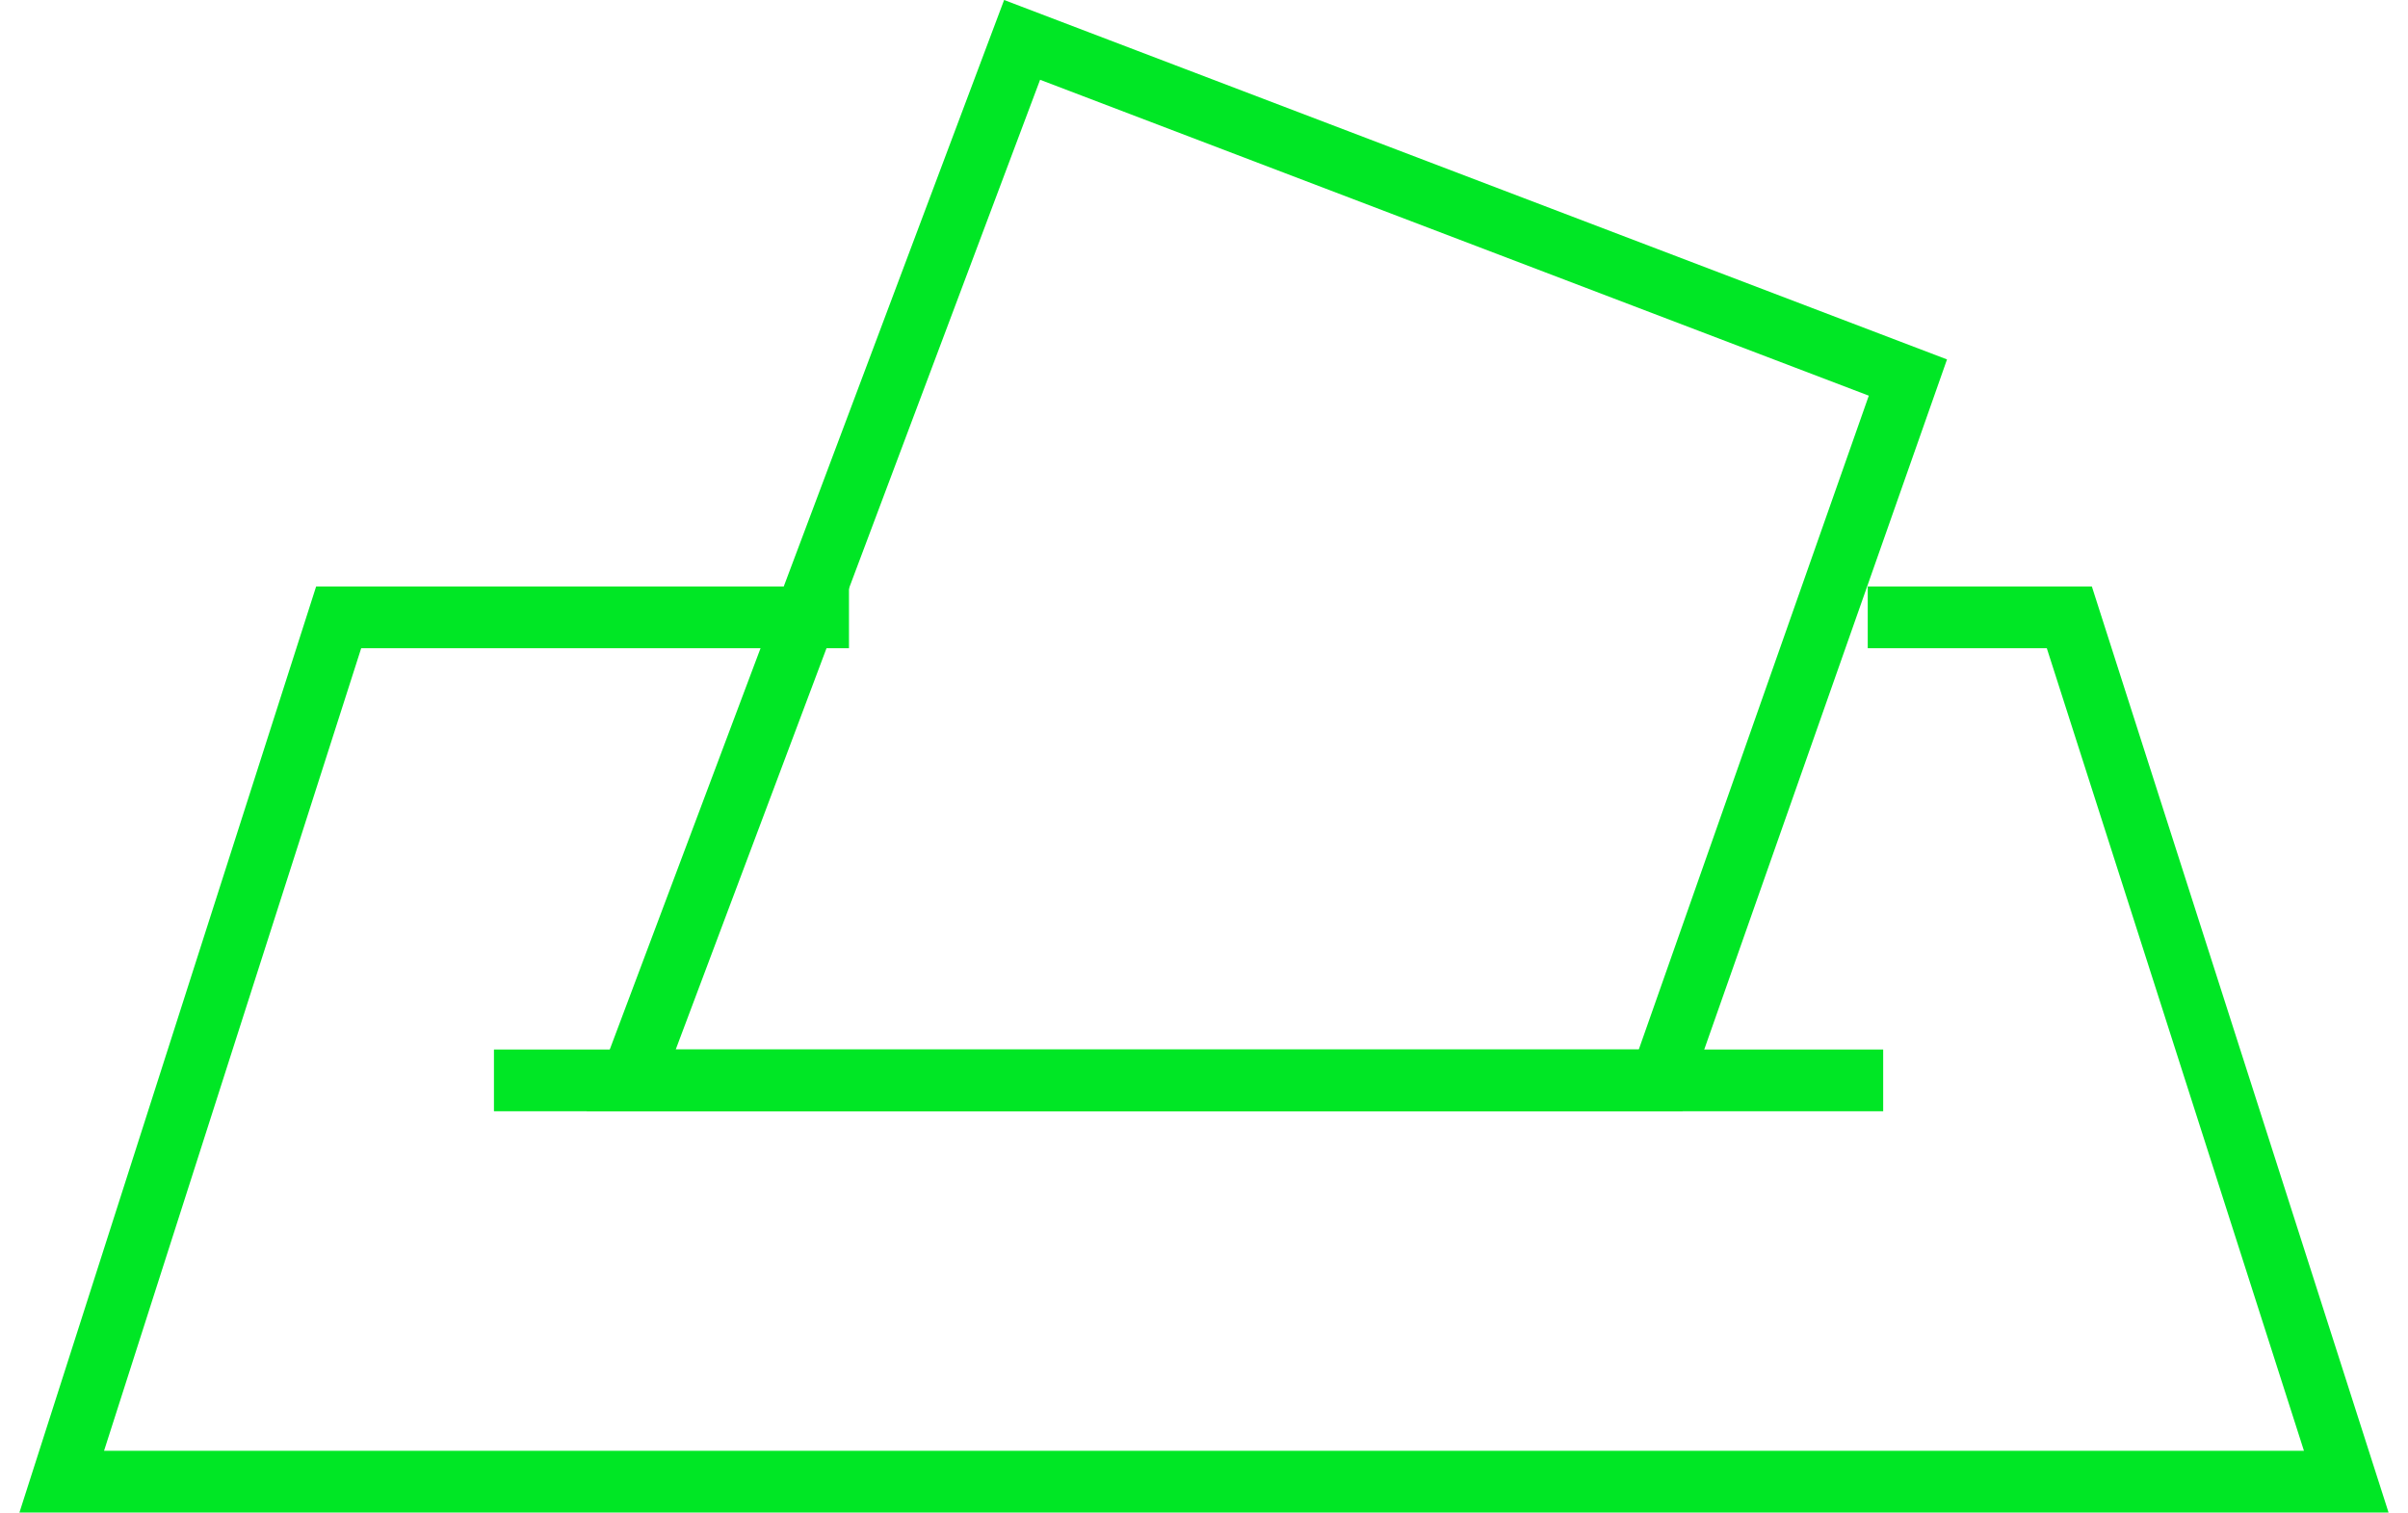 <svg width="78" height="49" viewBox="0 0 78 49" fill="none" xmlns="http://www.w3.org/2000/svg">
<path d="M60.5 20H67.03L76 48H2L10.97 20H27.5" stroke="#00E725" stroke-width="2"/>
<line x1="16" y1="35" x2="61" y2="35" stroke="#00E725" stroke-width="2"/>
<path d="M53.792 35L20.444 35L33.108 1.292L61.801 12.231L53.792 35Z" stroke="#00E725" stroke-width="2"/>
</svg>
